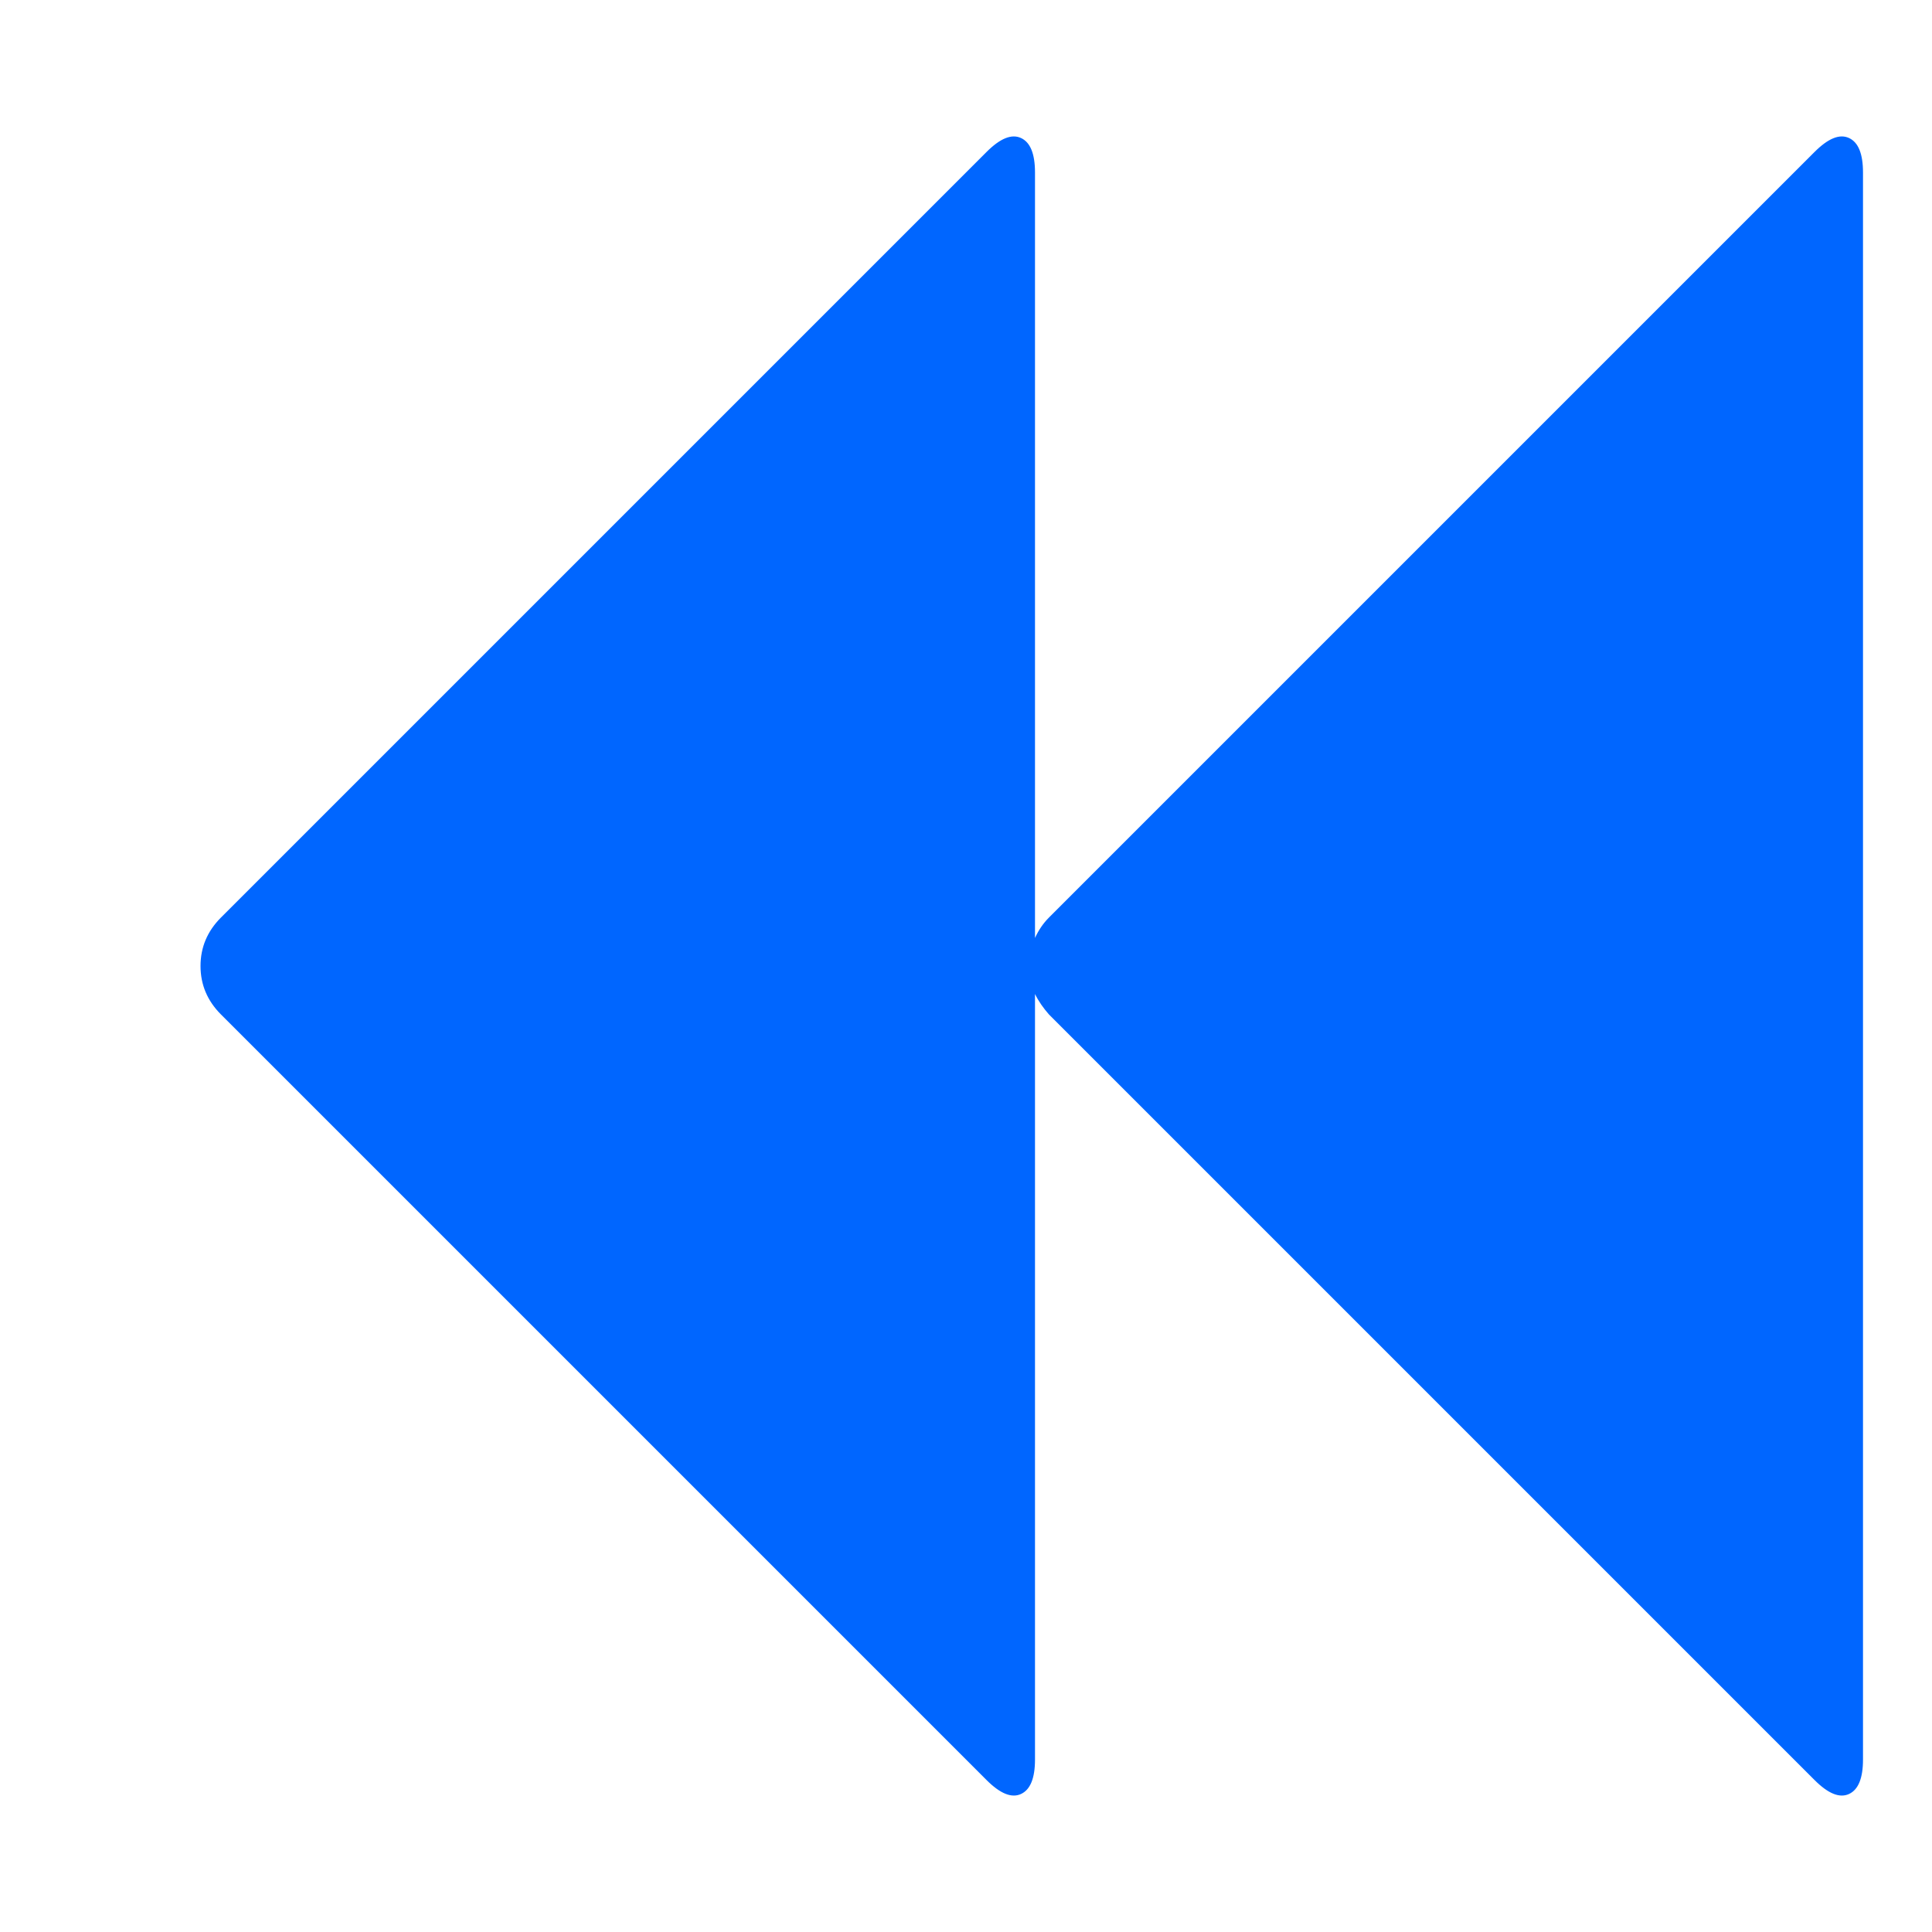<?xml version="1.0" encoding="utf-8"?>
<!-- Generator: Adobe Illustrator 21.1.0, SVG Export Plug-In . SVG Version: 6.00 Build 0)  -->
<svg version="1.1" id="Layer_1" xmlns="http://www.w3.org/2000/svg" xmlns:xlink="http://www.w3.org/1999/xlink" x="0px" y="0px"
	 viewBox="0 0 1792 1792" style="enable-background:new 0 0 1792 1792;" xml:space="preserve">
<style type="text/css">
	.st0{fill:#0066FF;}
</style>
<path class="st0" d="M1683,141c12.7-12.7,23.3-17,32-13s13,14.7,13,32v1472c0,17.3-4.3,28-13,32s-19.3-0.3-32-13L973,941
	c-5.3-6-9.7-12.3-13-19v710c0,17.3-4.3,28-13,32s-19.3-0.3-32-13L205,941c-12.7-12.7-19-27.7-19-45s6.3-32.3,19-45l710-710
	c12.7-12.7,23.3-17,32-13s13,14.7,13,32v710c3.3-7.3,7.7-13.7,13-19L1683,141z"/>
</svg>
